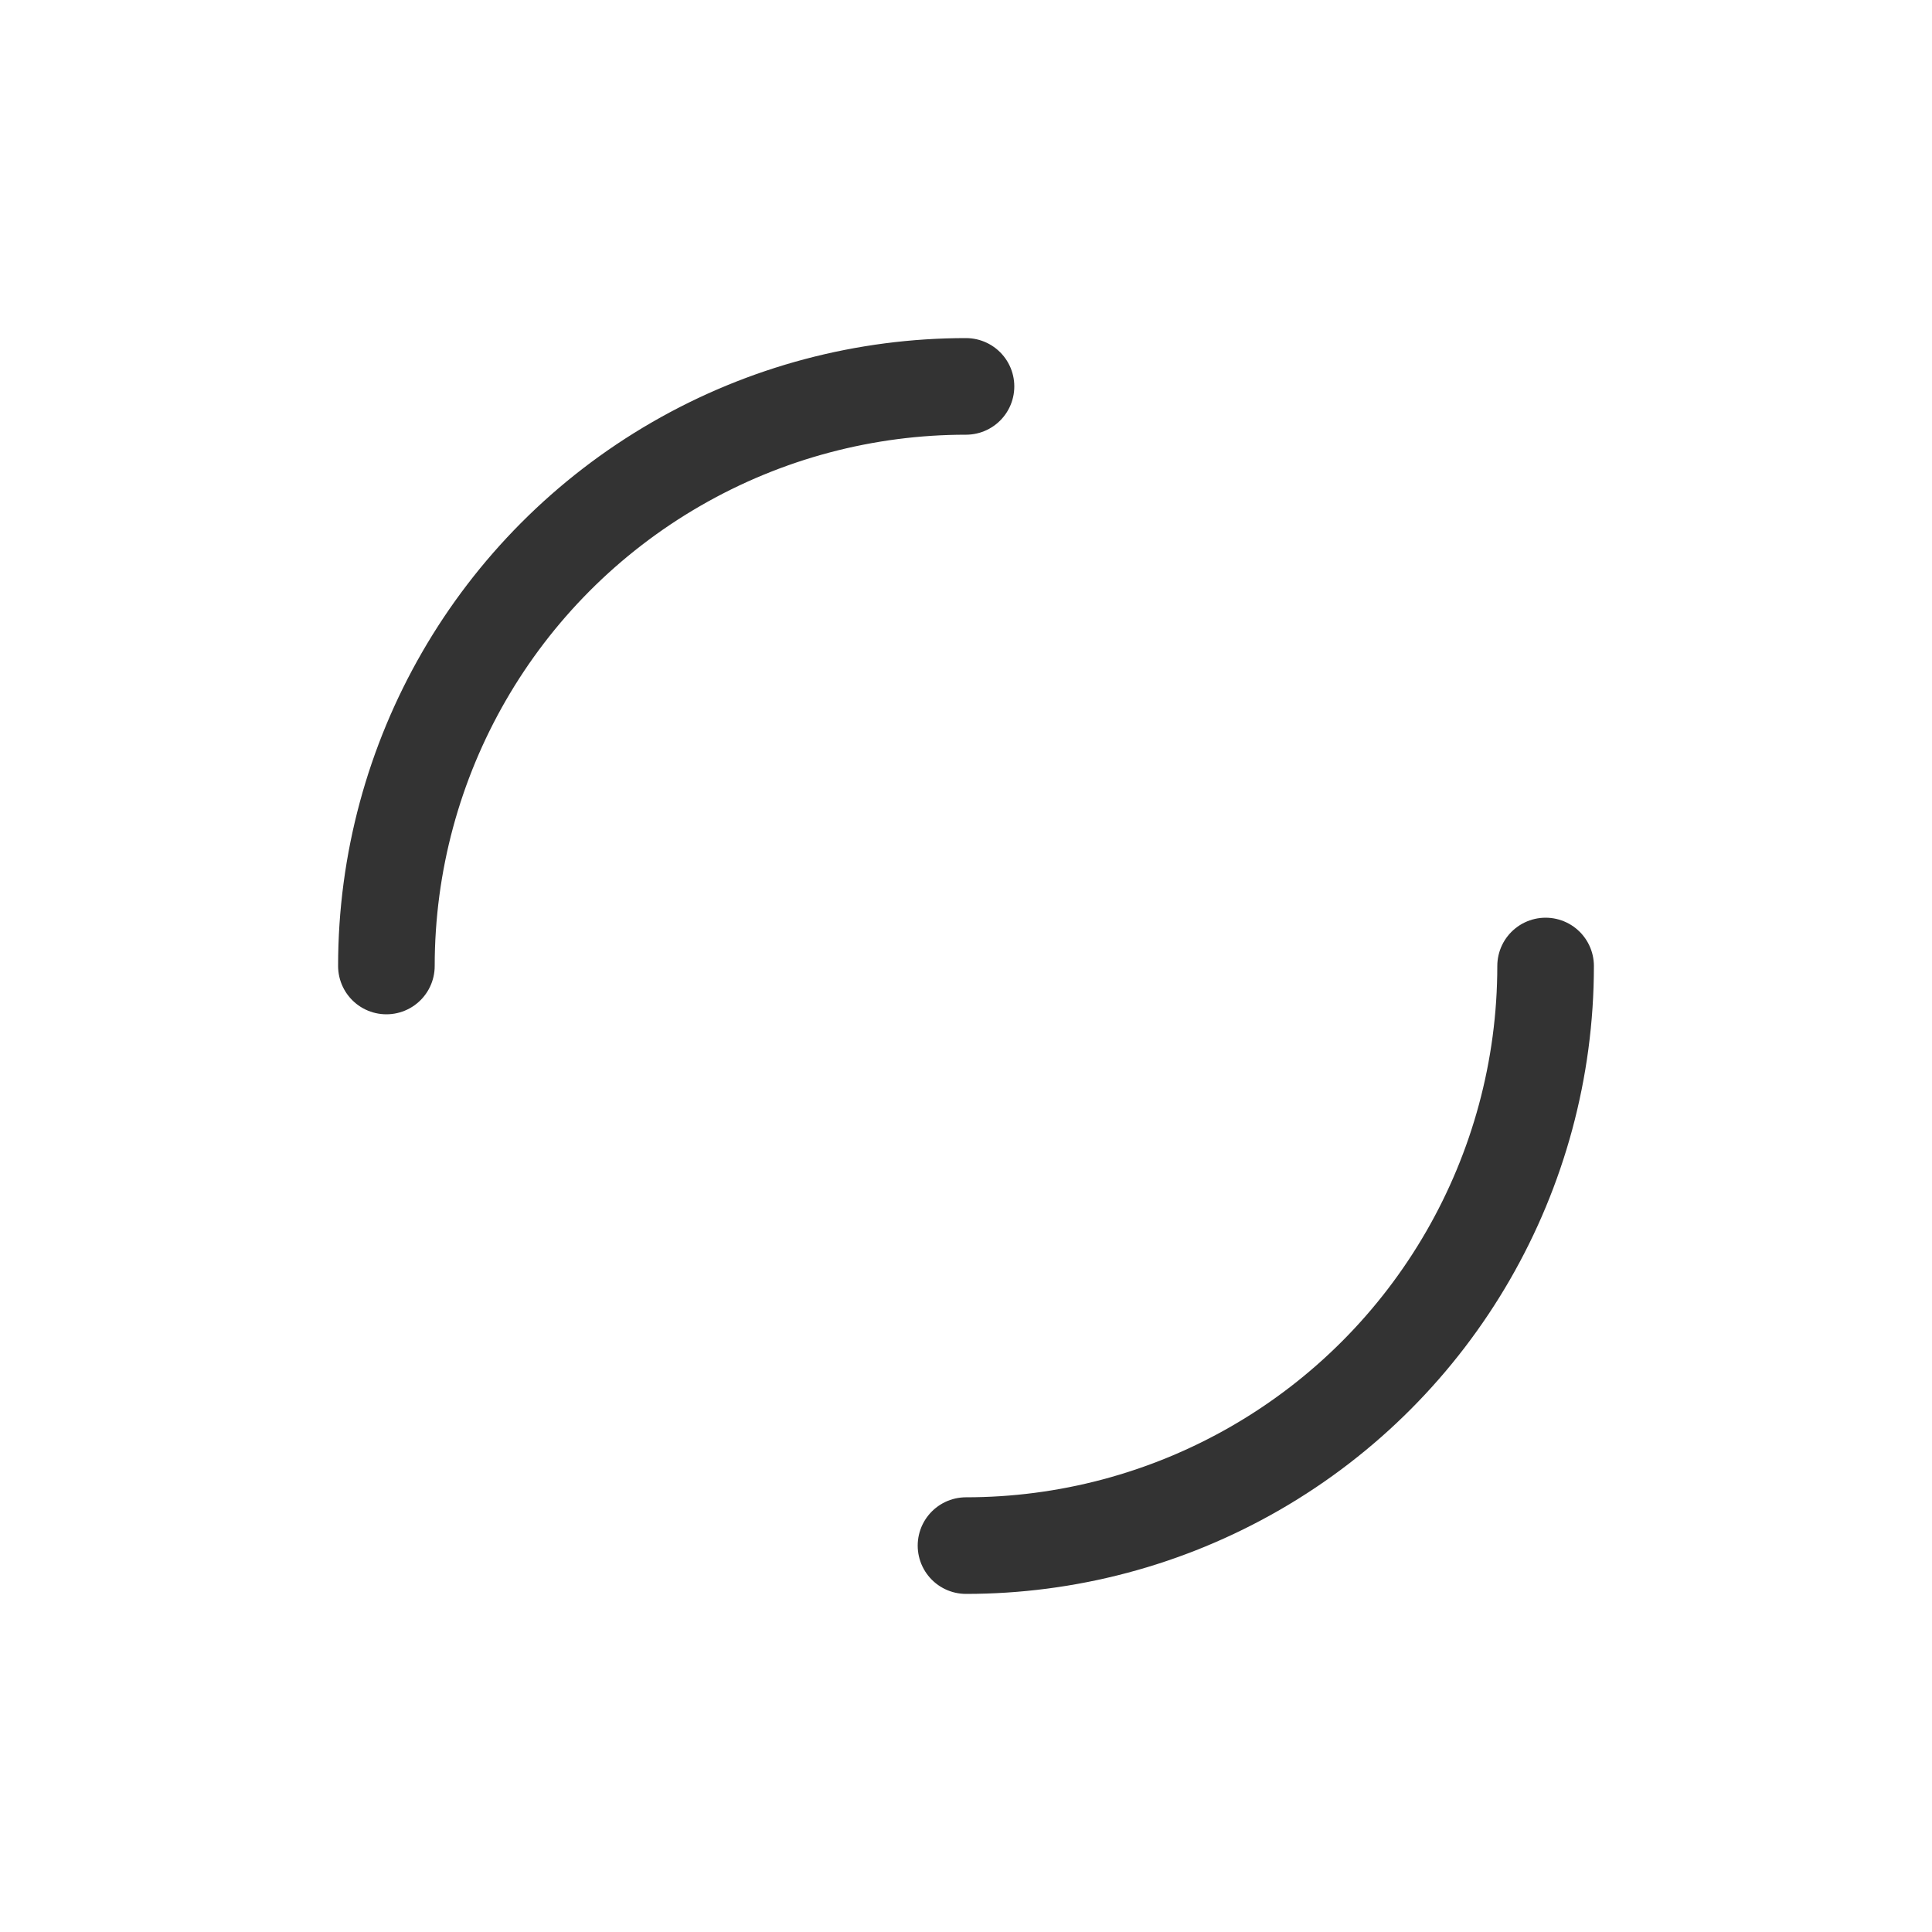 <svg xmlns="http://www.w3.org/2000/svg" xmlns:xlink="http://www.w3.org/1999/xlink" style="margin: auto; display: block;" width="100px" height="100px" viewBox="0 0 100 100" preserveAspectRatio="xMidYMid">
  <circle cx="50" cy="50" r="30" stroke-width="5" stroke="#333333" stroke-dasharray="47.124 47.124" fill="none" stroke-linecap="round">
    <animateTransform attributeName="transform" type="rotate" repeatCount="indefinite" dur="1s" keyTimes="0;1" values="0 50 50;360 50 50"></animateTransform>
  </circle>
</svg>
